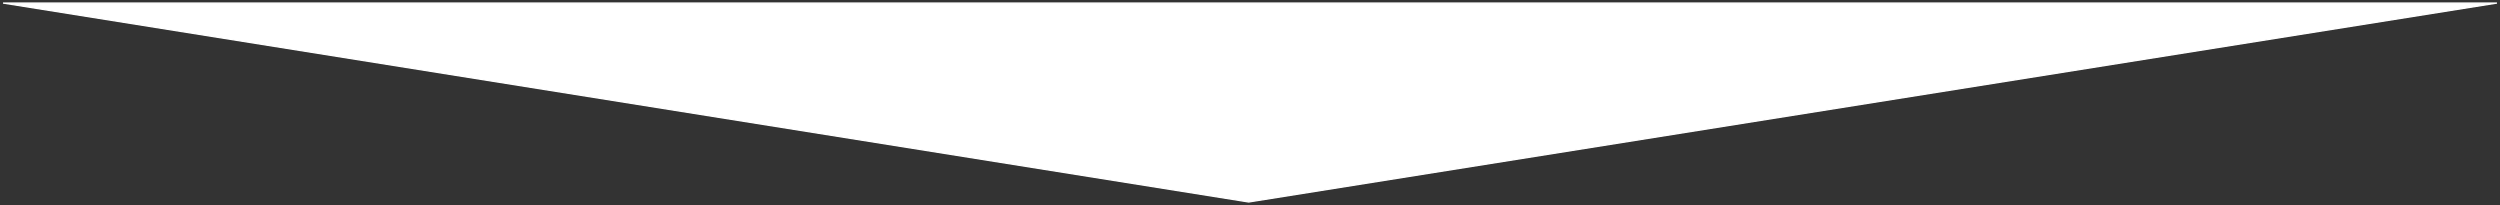 <svg xmlns="http://www.w3.org/2000/svg" xmlns:xlink="http://www.w3.org/1999/xlink" width="1922.705" height="157.705" viewBox="0 0 1922.705 157.705">
  <rect x="0" y="0" width="1922.705" height="157.705" fill="#333333" stroke="none"/>
  <defs>
    <path id="path-1" fill-rule="evenodd" d="M2.352 2.352h1918l-960 153-958-153z"/>
  </defs>
  <g>
    <use fill="rgb(255,255,255)" xlink:href="#path-1"/>
    <use fill-opacity="0" stroke="rgb(255,255,255)" stroke-linecap="butt" stroke-linejoin="miter" stroke-width="1" xlink:href="#path-1"/>
  </g>
</svg>
